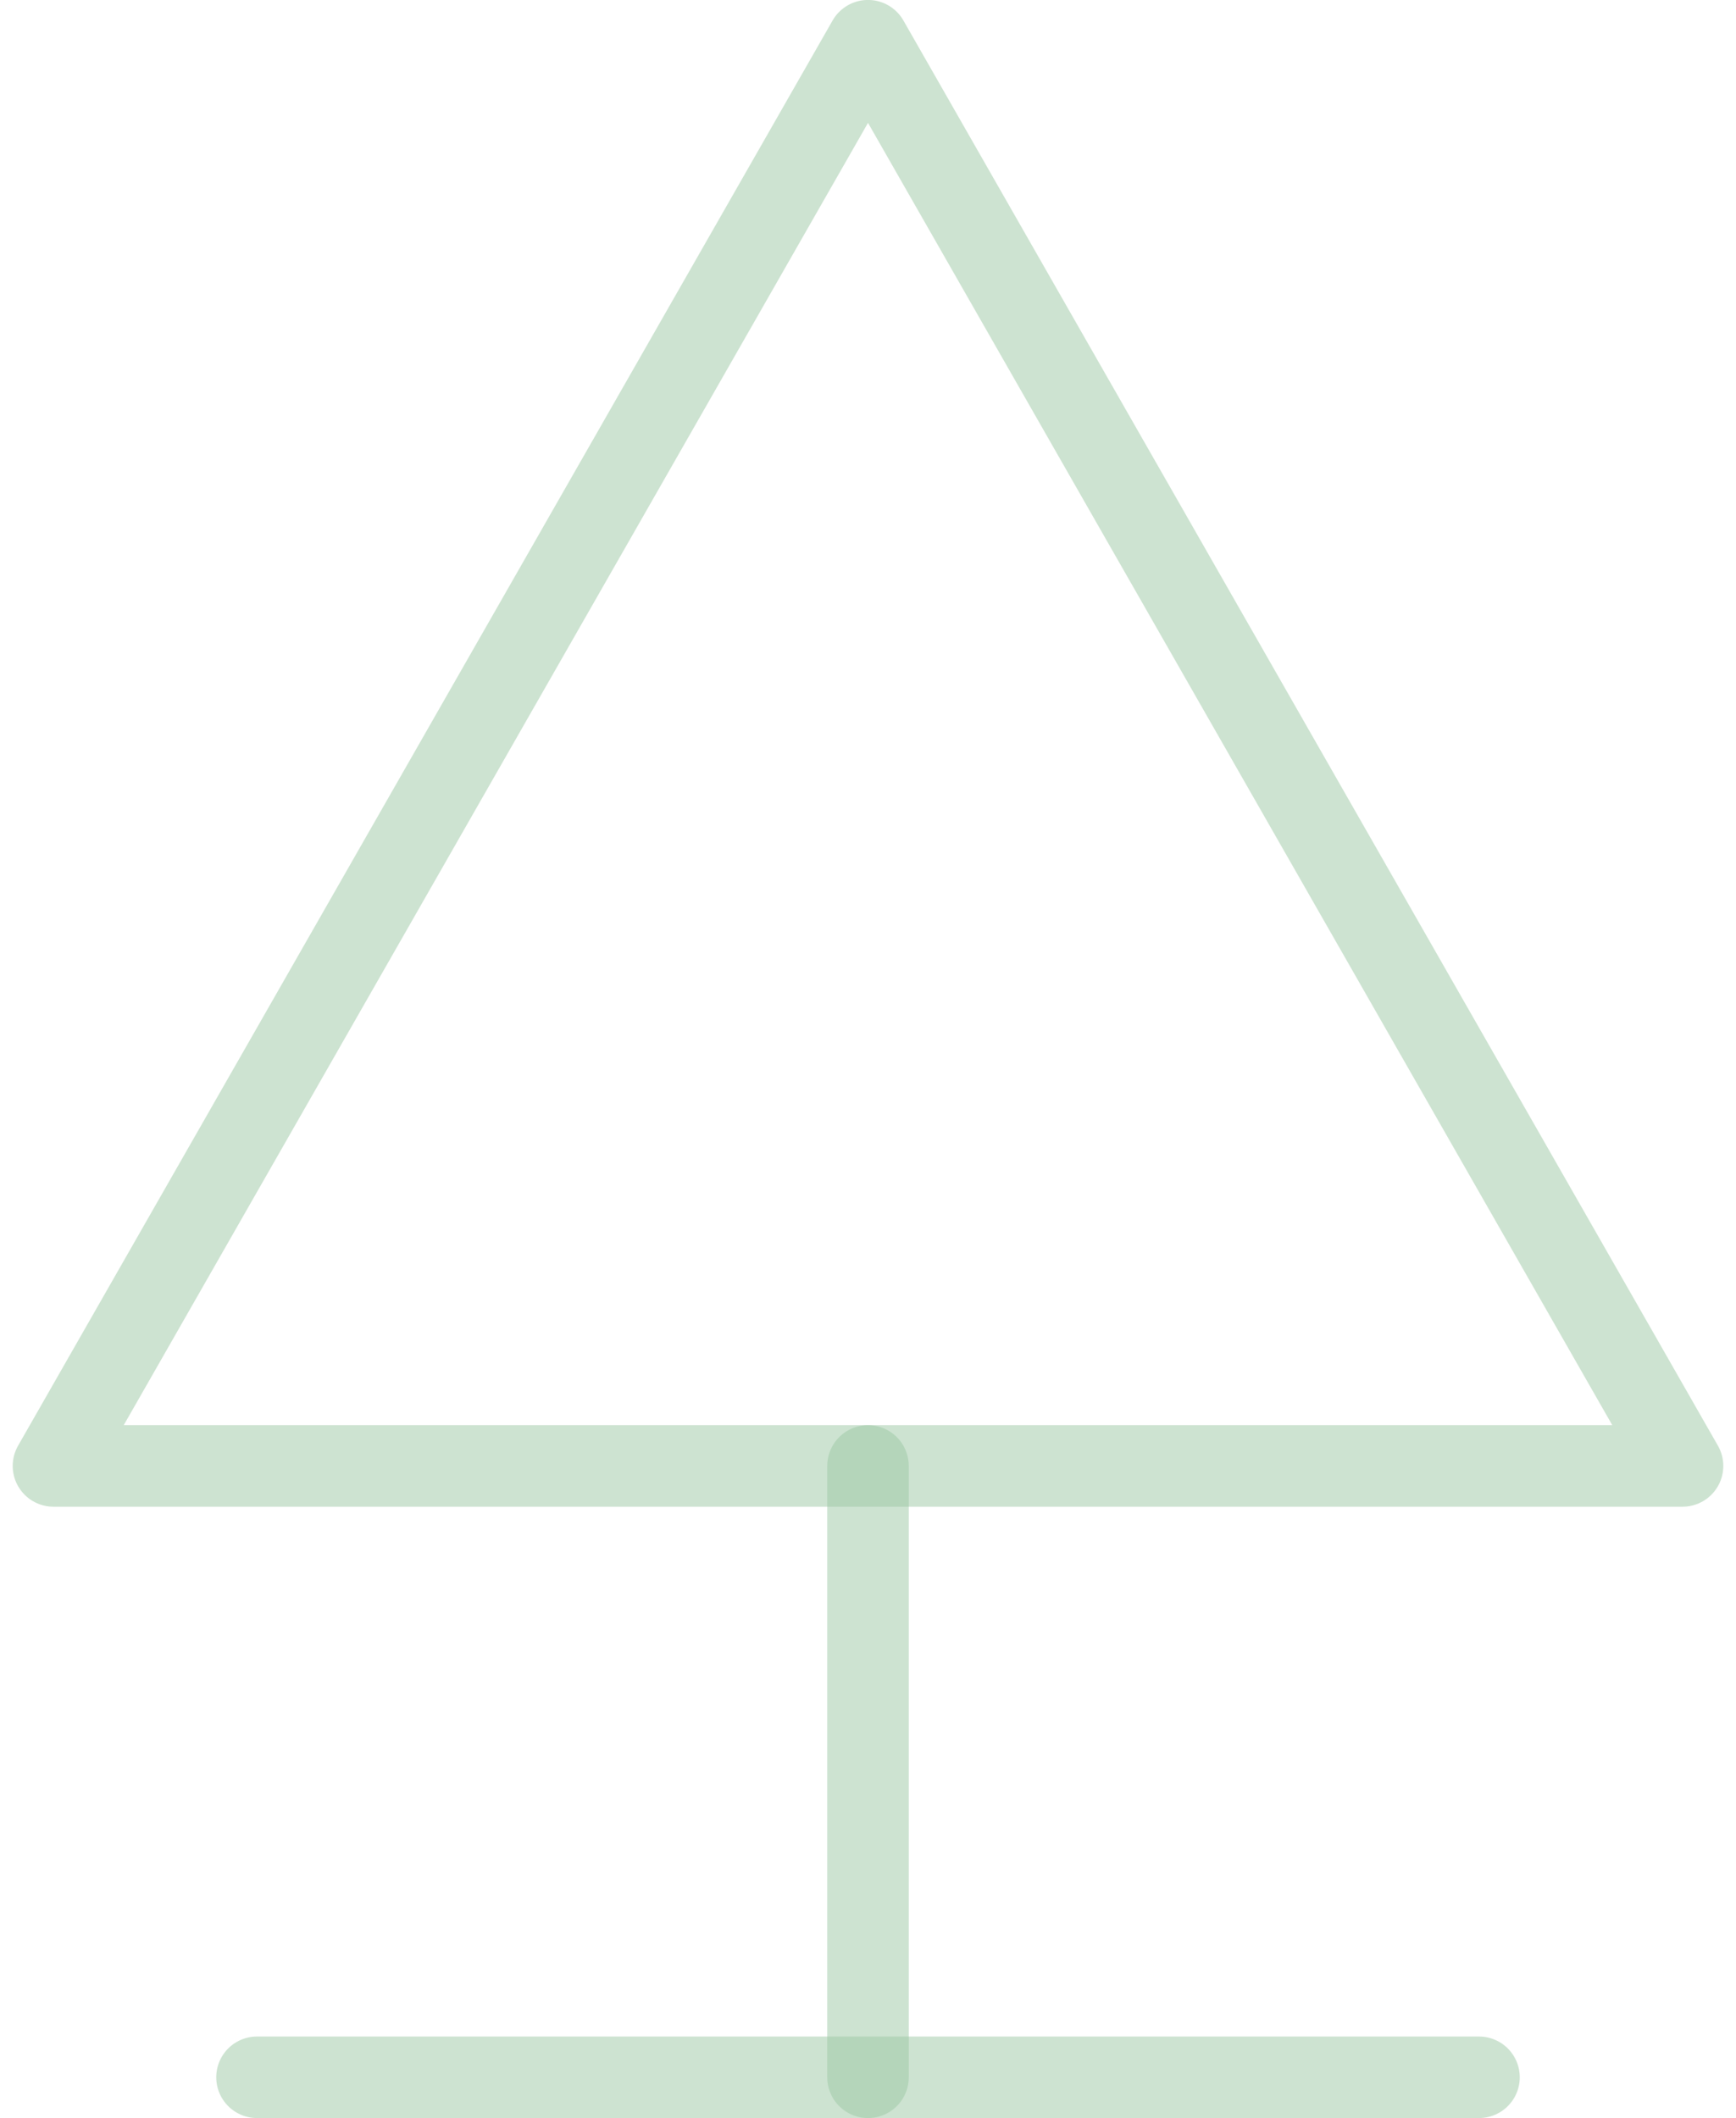 <?xml version="1.0" encoding="UTF-8"?>
<!DOCTYPE svg PUBLIC "-//W3C//DTD SVG 1.0//EN" "http://www.w3.org/TR/2001/REC-SVG-20010904/DTD/svg10.dtd">
<!-- Creator: CorelDRAW X6 -->
<svg xmlns="http://www.w3.org/2000/svg" xml:space="preserve" width="50px" height="61px" version="1.0" shape-rendering="geometricPrecision" text-rendering="geometricPrecision" image-rendering="optimizeQuality" fill-rule="evenodd" clip-rule="evenodd"
viewBox="0 0 5000 6191"
 xmlns:xlink="http://www.w3.org/1999/xlink">
 <g id="_2253.cgm:type:overlay">
  <IC_ColorNameTable/>
  <PictureProperties/>
  <line fill="none" fill-opacity="0.502" stroke="#9BC8A3" stroke-width="238.345" stroke-linecap="round" stroke-linejoin="round" stroke-opacity="0.502" x1="714" y1="6072" x2="4286" y2= "6072" />
  <line fill="none" fill-opacity="0.502" stroke="#9BC8A3" stroke-width="238.345" stroke-linecap="round" stroke-linejoin="round" stroke-opacity="0.502" x1="2500" y1="6072" x2="2500" y2= "4285" />
  <polyline fill="none" fill-opacity="0.502" stroke="#9BC8A3" stroke-width="238.345" stroke-linecap="round" stroke-linejoin="round" stroke-opacity="0.502" points="119,4285 4881,4285 2500,119 119,4285 "/>
 </g>
</svg>
